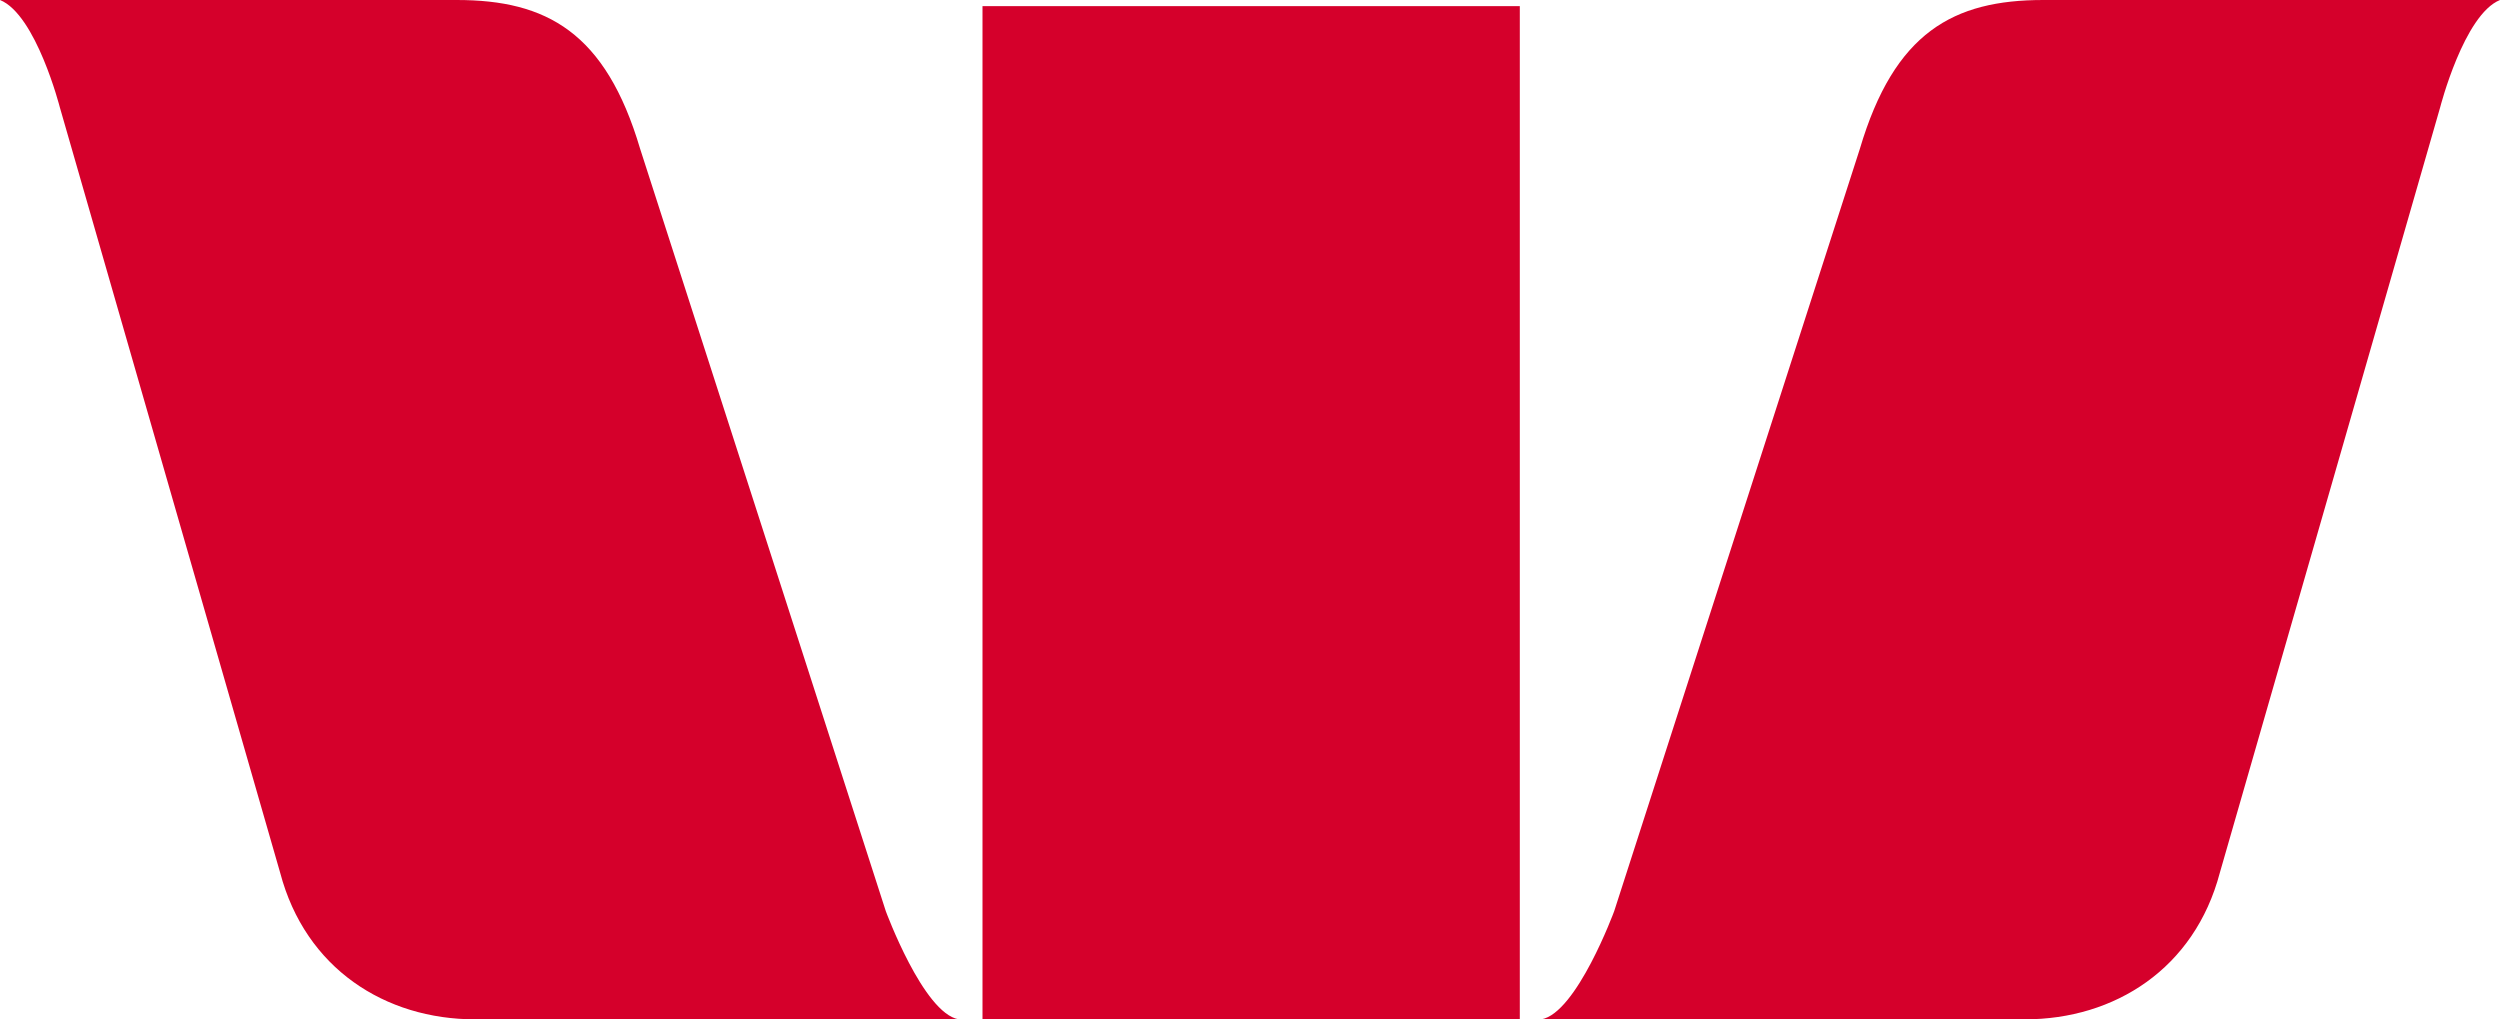 <?xml version="1.0" encoding="utf-8"?>
<!-- Generator: Adobe Illustrator 15.0.0, SVG Export Plug-In . SVG Version: 6.00 Build 0)  -->
<!DOCTYPE svg PUBLIC "-//W3C//DTD SVG 1.1//EN" "http://www.w3.org/Graphics/SVG/1.1/DTD/svg11.dtd">
<svg version="1.1" id="Layer_1" xmlns="http://www.w3.org/2000/svg" xmlns:xlink="http://www.w3.org/1999/xlink" x="0px" y="0px"
	 width="325.7px" height="132.8px" viewBox="0 0 325.7 132.8" enable-background="new 0 0 325.7 132.8" xml:space="preserve">
<g>
	<defs>
		<rect id="SVGID_1_" width="325.7" height="132.8"/>
	</defs>
	<clipPath id="SVGID_2_">
		<use xlink:href="#SVGID_1_"  overflow="visible"/>
	</clipPath>
	<path clip-path="url(#SVGID_2_)" fill="#D5002B" d="M115.4,118.7l-32-99.3C78.9,4.2,71.2,0,59.5,0H0c4.7,1.9,7.8,14,7.8,14
		l28.7,99.7c3.3,12.5,13.7,19.1,25.4,19.1h63C120.3,132,115.4,118.7,115.4,118.7"/>
	<path clip-path="url(#SVGID_2_)" fill="#D5002B" d="M210.3,118.7l32-99.3C246.8,4.2,254.5,0,266.2,0h59.5c-4.7,1.9-7.8,14-7.8,14
		l-28.7,99.7c-3.3,12.5-13.7,19.1-25.4,19.1h-63C205.4,132,210.3,118.7,210.3,118.7"/>
	<rect x="128" y="0.8" clip-path="url(#SVGID_2_)" fill="#D5002B" width="70" height="132"/>
</g>
</svg>
